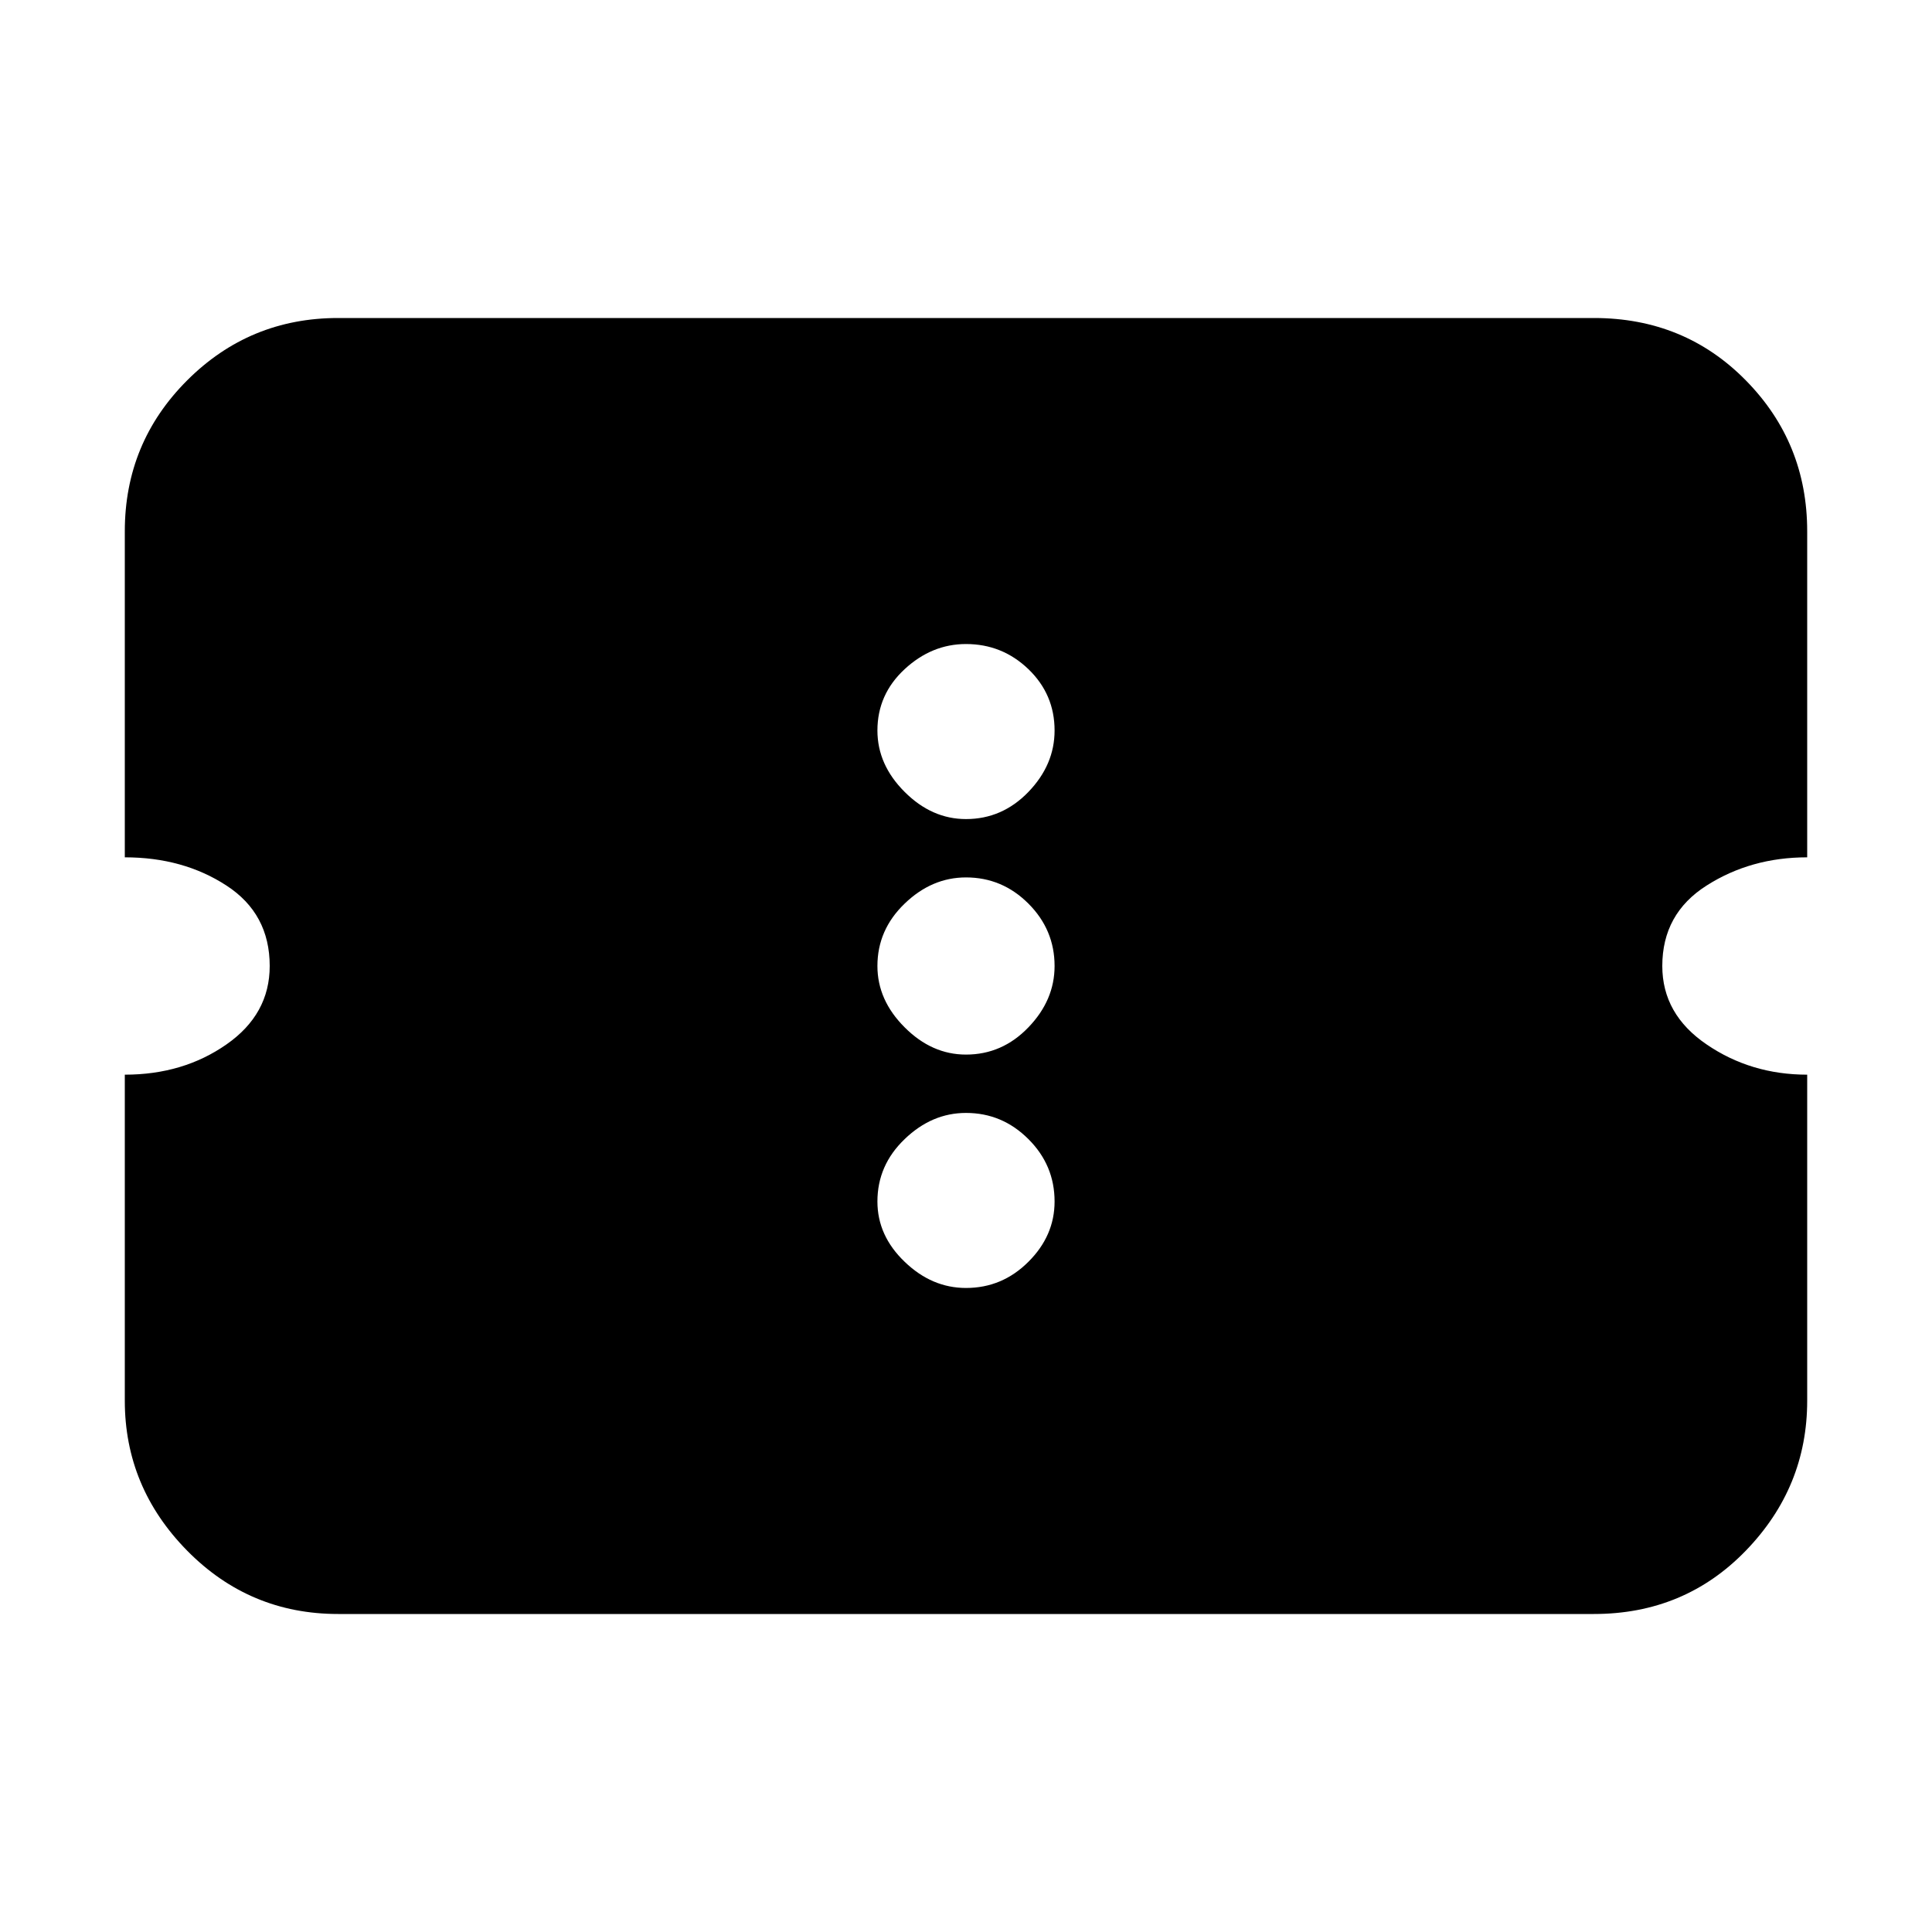 <svg xmlns="http://www.w3.org/2000/svg" height="20" width="20"><path d="M3.5 16.708q-.917 0-1.563-.656-.645-.656-.645-1.552v-3.375q.604 0 1.052-.313.448-.312.448-.812 0-.542-.448-.833-.448-.292-1.052-.292V5.5q0-.917.645-1.562.646-.646 1.563-.646h13q.938 0 1.573.646.635.645.635 1.562v3.375q-.583 0-1.041.292-.459.291-.459.833 0 .5.459.812.458.313 1.041.313V14.5q0 .896-.635 1.552t-1.573.656Zm6.5-3.375q.375 0 .646-.271.271-.27.271-.624 0-.376-.271-.646-.271-.271-.646-.271-.354 0-.635.271-.282.27-.282.646 0 .354.282.624.281.271.635.271Zm0-2.416q.375 0 .646-.282.271-.281.271-.635 0-.375-.271-.646T10 9.083q-.354 0-.635.271-.282.271-.282.646 0 .354.282.635.281.282.635.282Zm0-2.438q.375 0 .646-.281t.271-.636q0-.374-.271-.635-.271-.26-.646-.26-.354 0-.635.26-.282.261-.282.635 0 .355.282.636.281.281.635.281Z"/></svg>